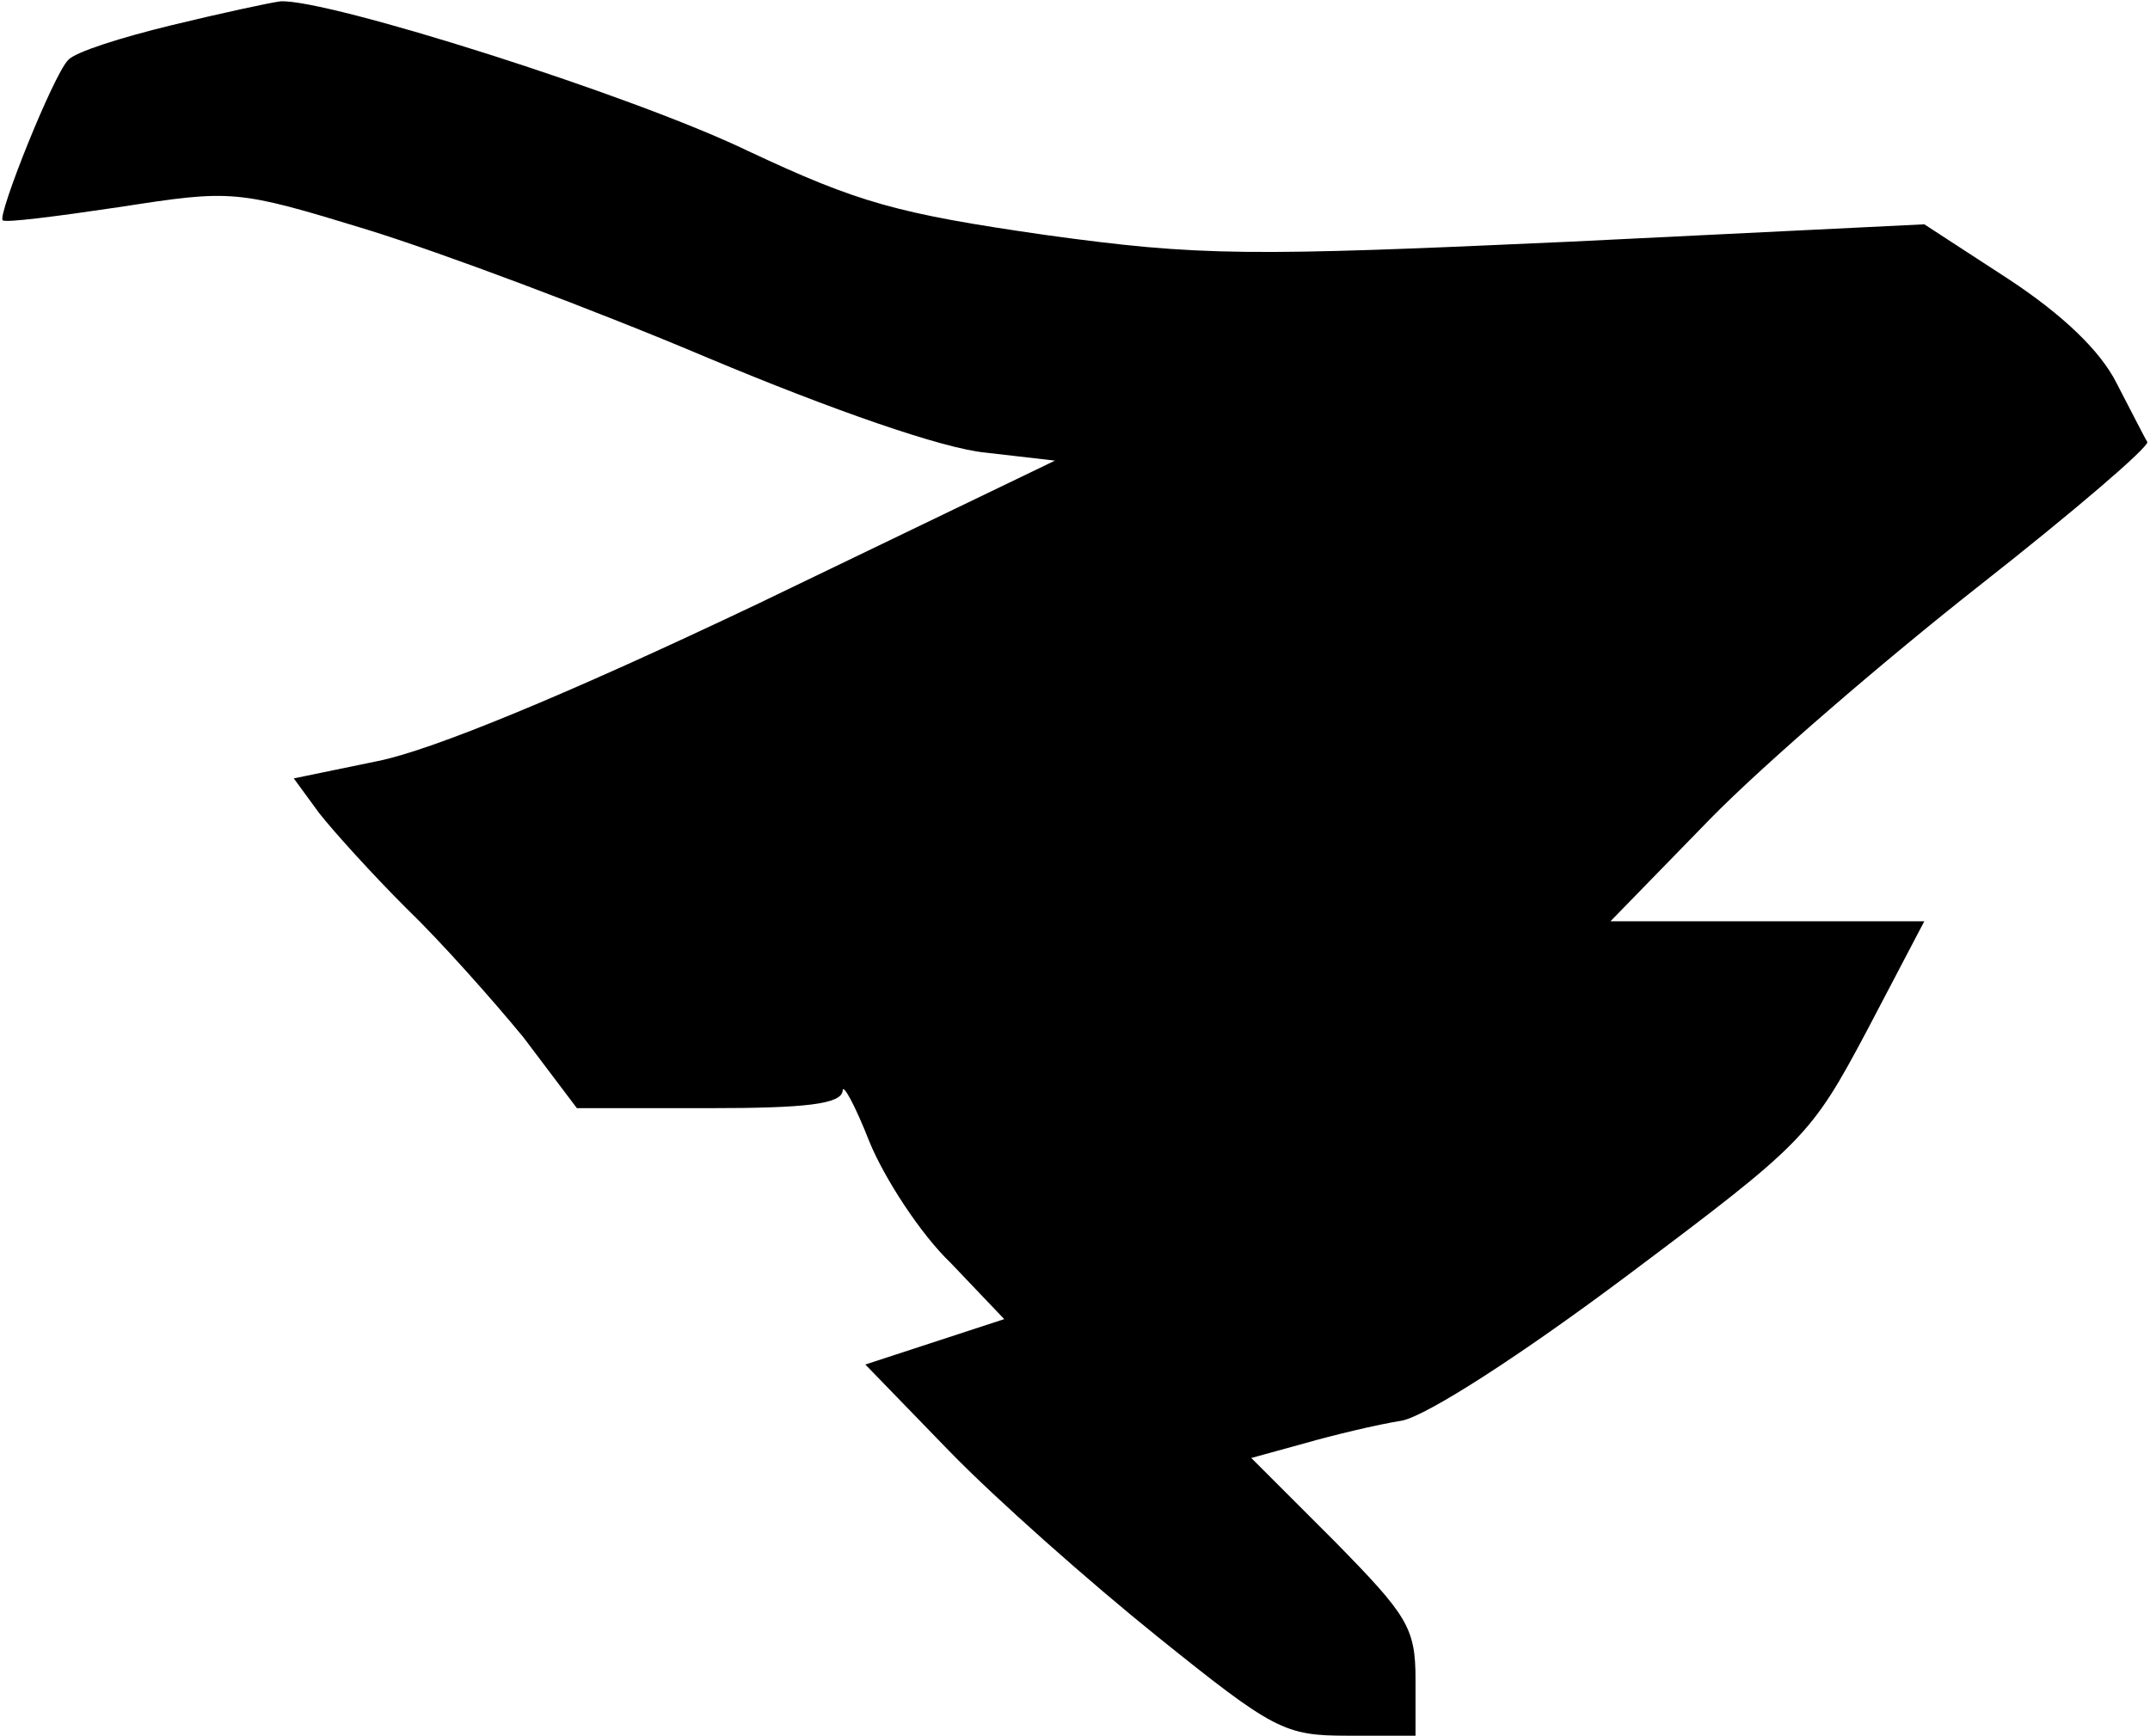 <?xml version="1.0" standalone="no"?>
<!DOCTYPE svg PUBLIC "-//W3C//DTD SVG 20010904//EN"
 "http://www.w3.org/TR/2001/REC-SVG-20010904/DTD/svg10.dtd">
<svg version="1.0" xmlns="http://www.w3.org/2000/svg"
 width="161pt" height="130pt" viewBox="0 0 161 130"
 preserveAspectRatio="xMidYMid meet">
<g transform="translate(0,130) scale(0.1,-0.1)"
fill="#000000" stroke="none">
<path fill="#000000" stroke="none" d="M128 1281 c-37 -9 -72 -20 -77 -26 -11
-11 -53 -116 -49 -120 2 -2 41 3 88 10 84 13 87 13 185 -17 55 -17 170 -60
255 -96 93 -39 176 -68 208 -71 l52 -6 -222 -107 c-145 -69 -245 -110 -285
-118 l-63 -13 19 -26 c11 -14 40 -46 65 -71 26 -25 65 -69 88 -97 l40 -53 99
0 c72 0 99 3 100 13 0 6 9 -10 20 -38 11 -27 38 -69 61 -91 l40 -42 -52 -17
-52 -17 63 -65 c35 -36 105 -98 156 -139 87 -70 95 -74 142 -74 l51 0 0 42 c0
39 -6 48 -61 104 l-62 62 40 11 c21 6 54 14 73 17 19 4 89 49 169 109 132 99
137 104 179 183 l43 82 -118 0 -117 0 74 76 c41 42 133 121 203 176 70 55 126
103 125 107 -2 3 -12 23 -23 44 -12 24 -40 51 -81 78 l-63 41 -265 -13 c-241
-11 -277 -11 -393 5 -111 16 -140 24 -223 63 -87 42 -315 114 -350 112 -8 -1
-45 -9 -82 -18z"/>
</g>
</svg>
